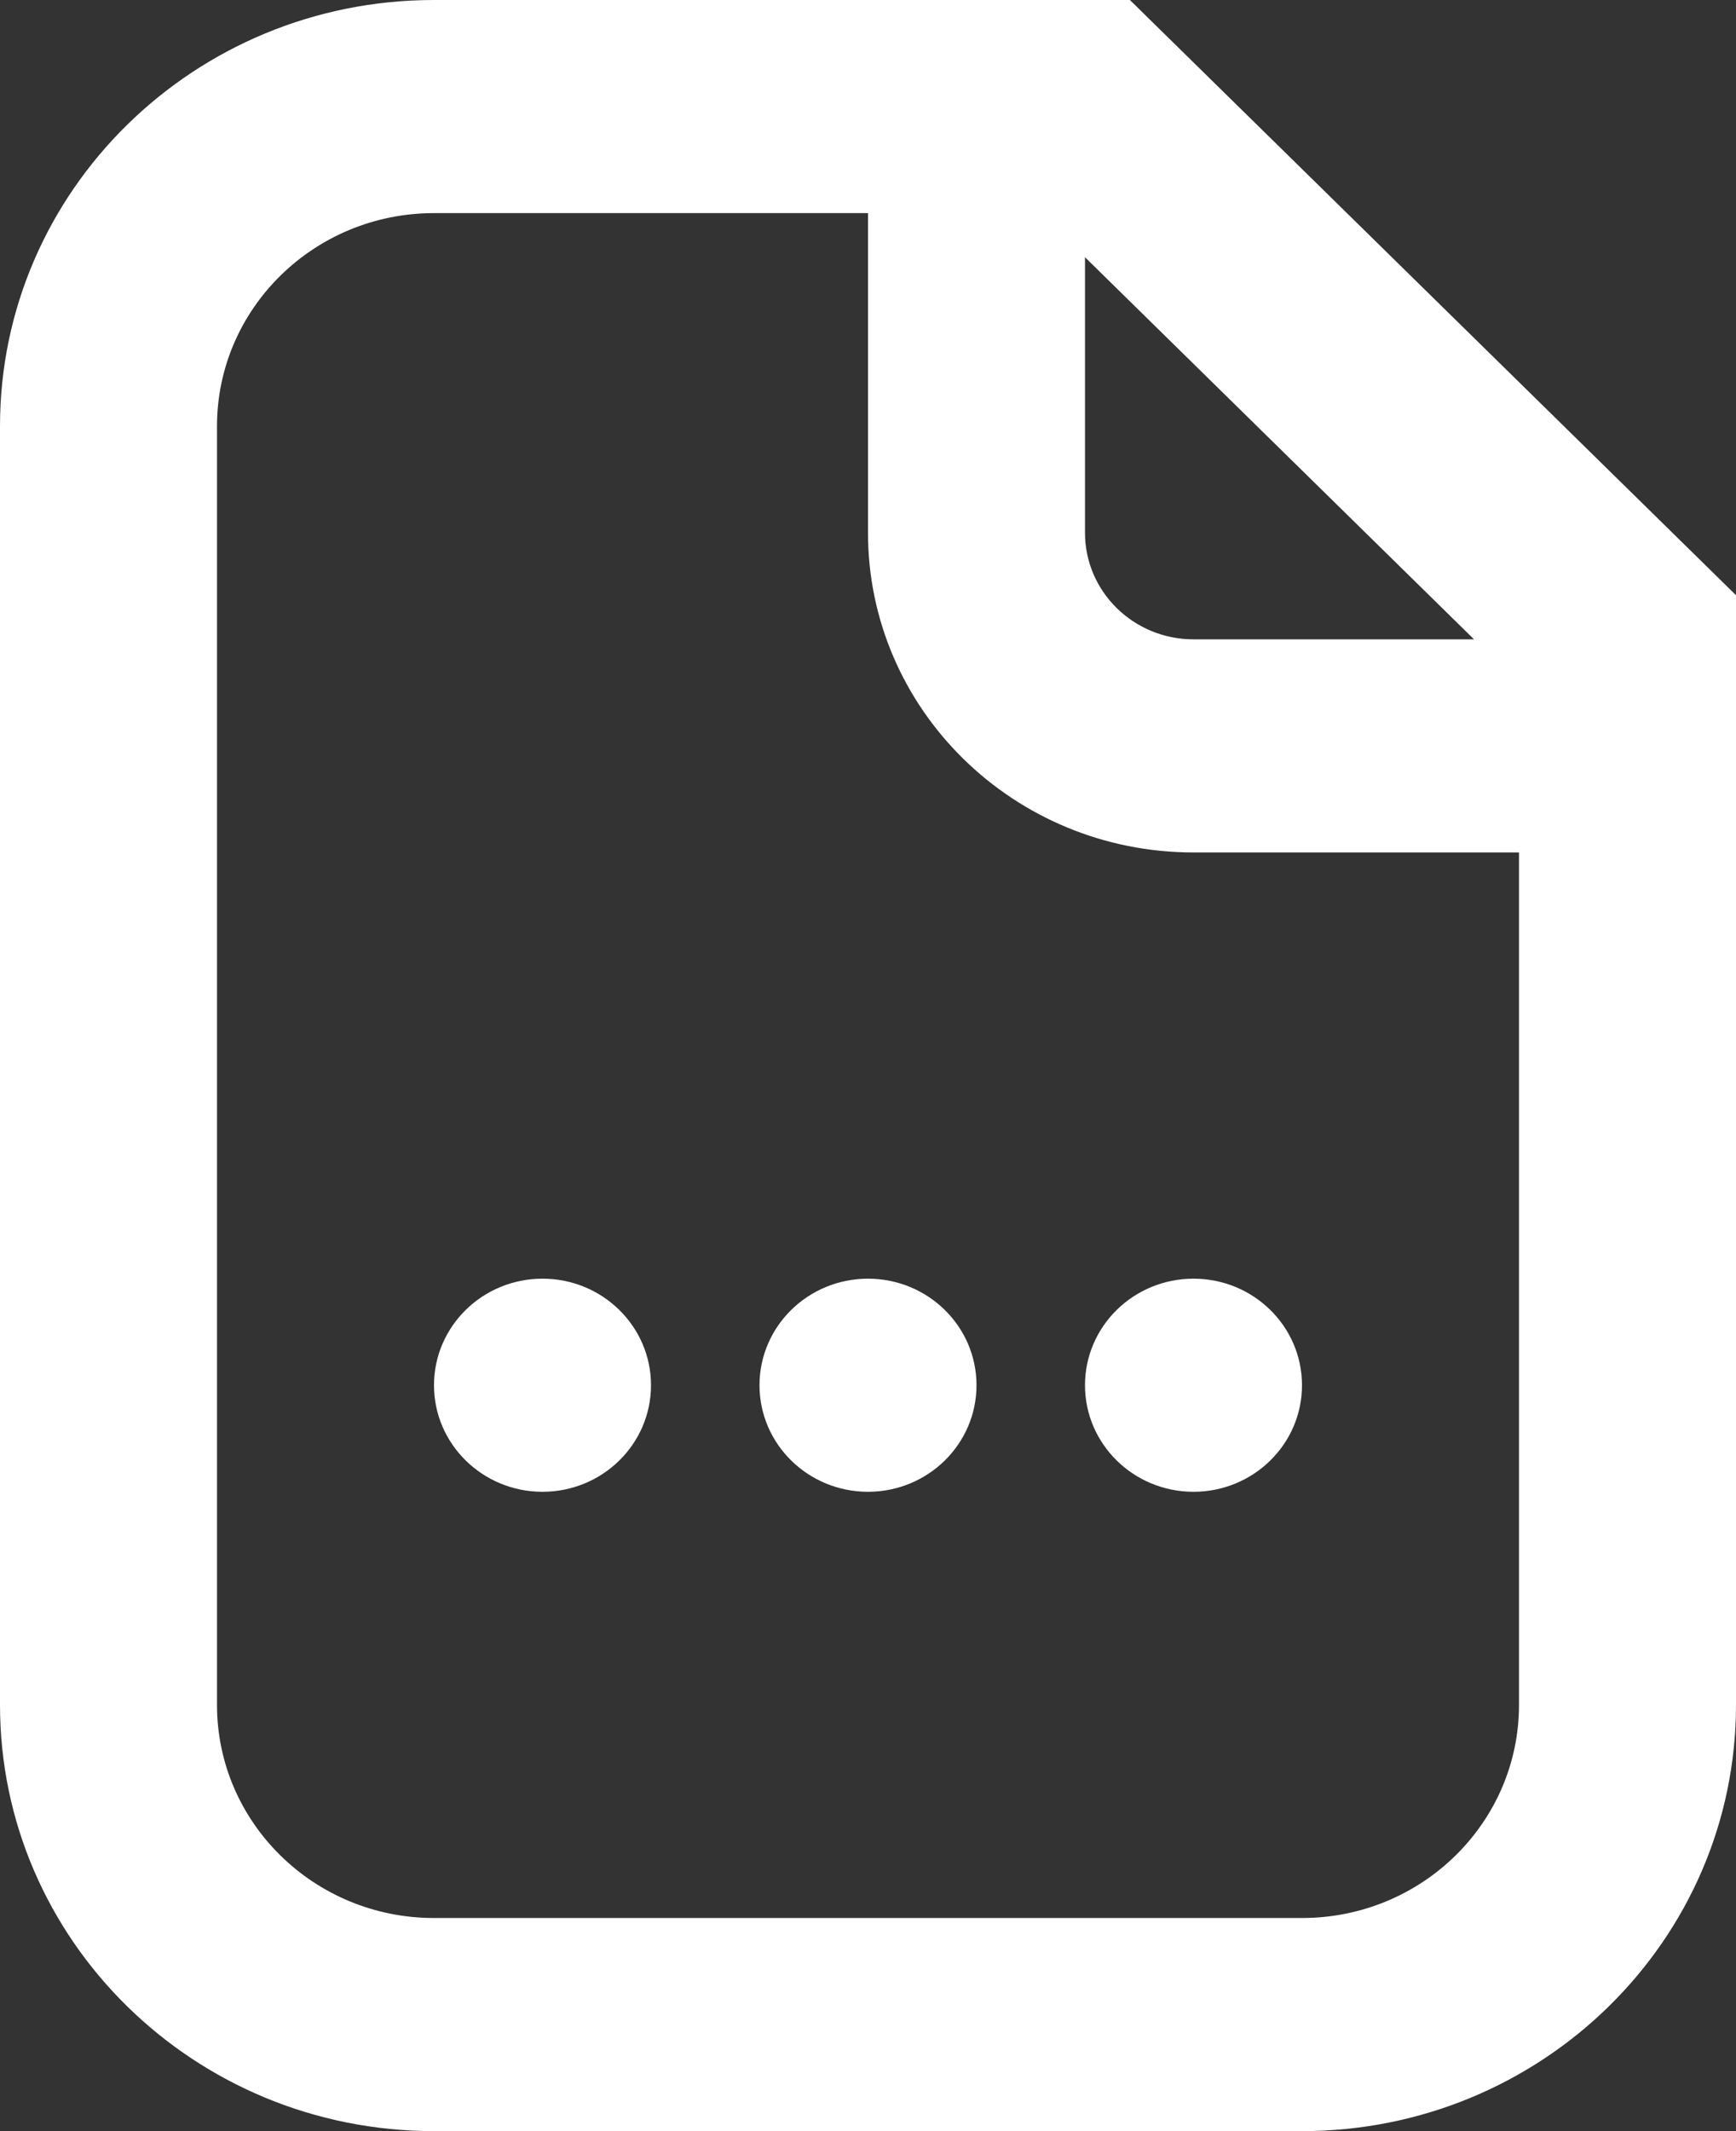 <svg width="22" height="27" viewBox="0 0 22 27" fill="none" xmlns="http://www.w3.org/2000/svg">
<rect x="0" y="0" width="22" height="27" fill="#333333" stroke="none"/>
<path d="M13.75 3.259V6.75C13.75 7.496 14.366 8.1 15.125 8.1H18.68L13.75 3.259ZM19.25 10.8H15.125C12.847 10.8 11 8.987 11 6.75V2.7H5.5C3.981 2.7 2.75 3.909 2.75 5.4V21.6C2.75 23.091 3.981 24.3 5.5 24.3H16.5C18.019 24.3 19.25 23.091 19.25 21.6V10.8ZM5.5 0H14.319L22 7.541V21.6C22 24.582 19.538 27 16.5 27H5.5C2.462 27 0 24.582 0 21.6V5.4C0 2.418 2.462 0 5.5 0ZM11 18.9C10.241 18.9 9.625 18.296 9.625 17.55C9.625 16.804 10.241 16.2 11 16.2C11.759 16.2 12.375 16.804 12.375 17.55C12.375 18.296 11.759 18.9 11 18.9ZM6.875 18.9C6.116 18.9 5.5 18.296 5.5 17.55C5.5 16.804 6.116 16.2 6.875 16.2C7.634 16.2 8.25 16.804 8.25 17.55C8.25 18.296 7.634 18.9 6.875 18.9ZM15.125 18.9C14.366 18.9 13.75 18.296 13.75 17.55C13.75 16.804 14.366 16.2 15.125 16.2C15.884 16.2 16.5 16.804 16.5 17.55C16.5 18.296 15.884 18.9 15.125 18.9Z" fill="white"/>
</svg>
